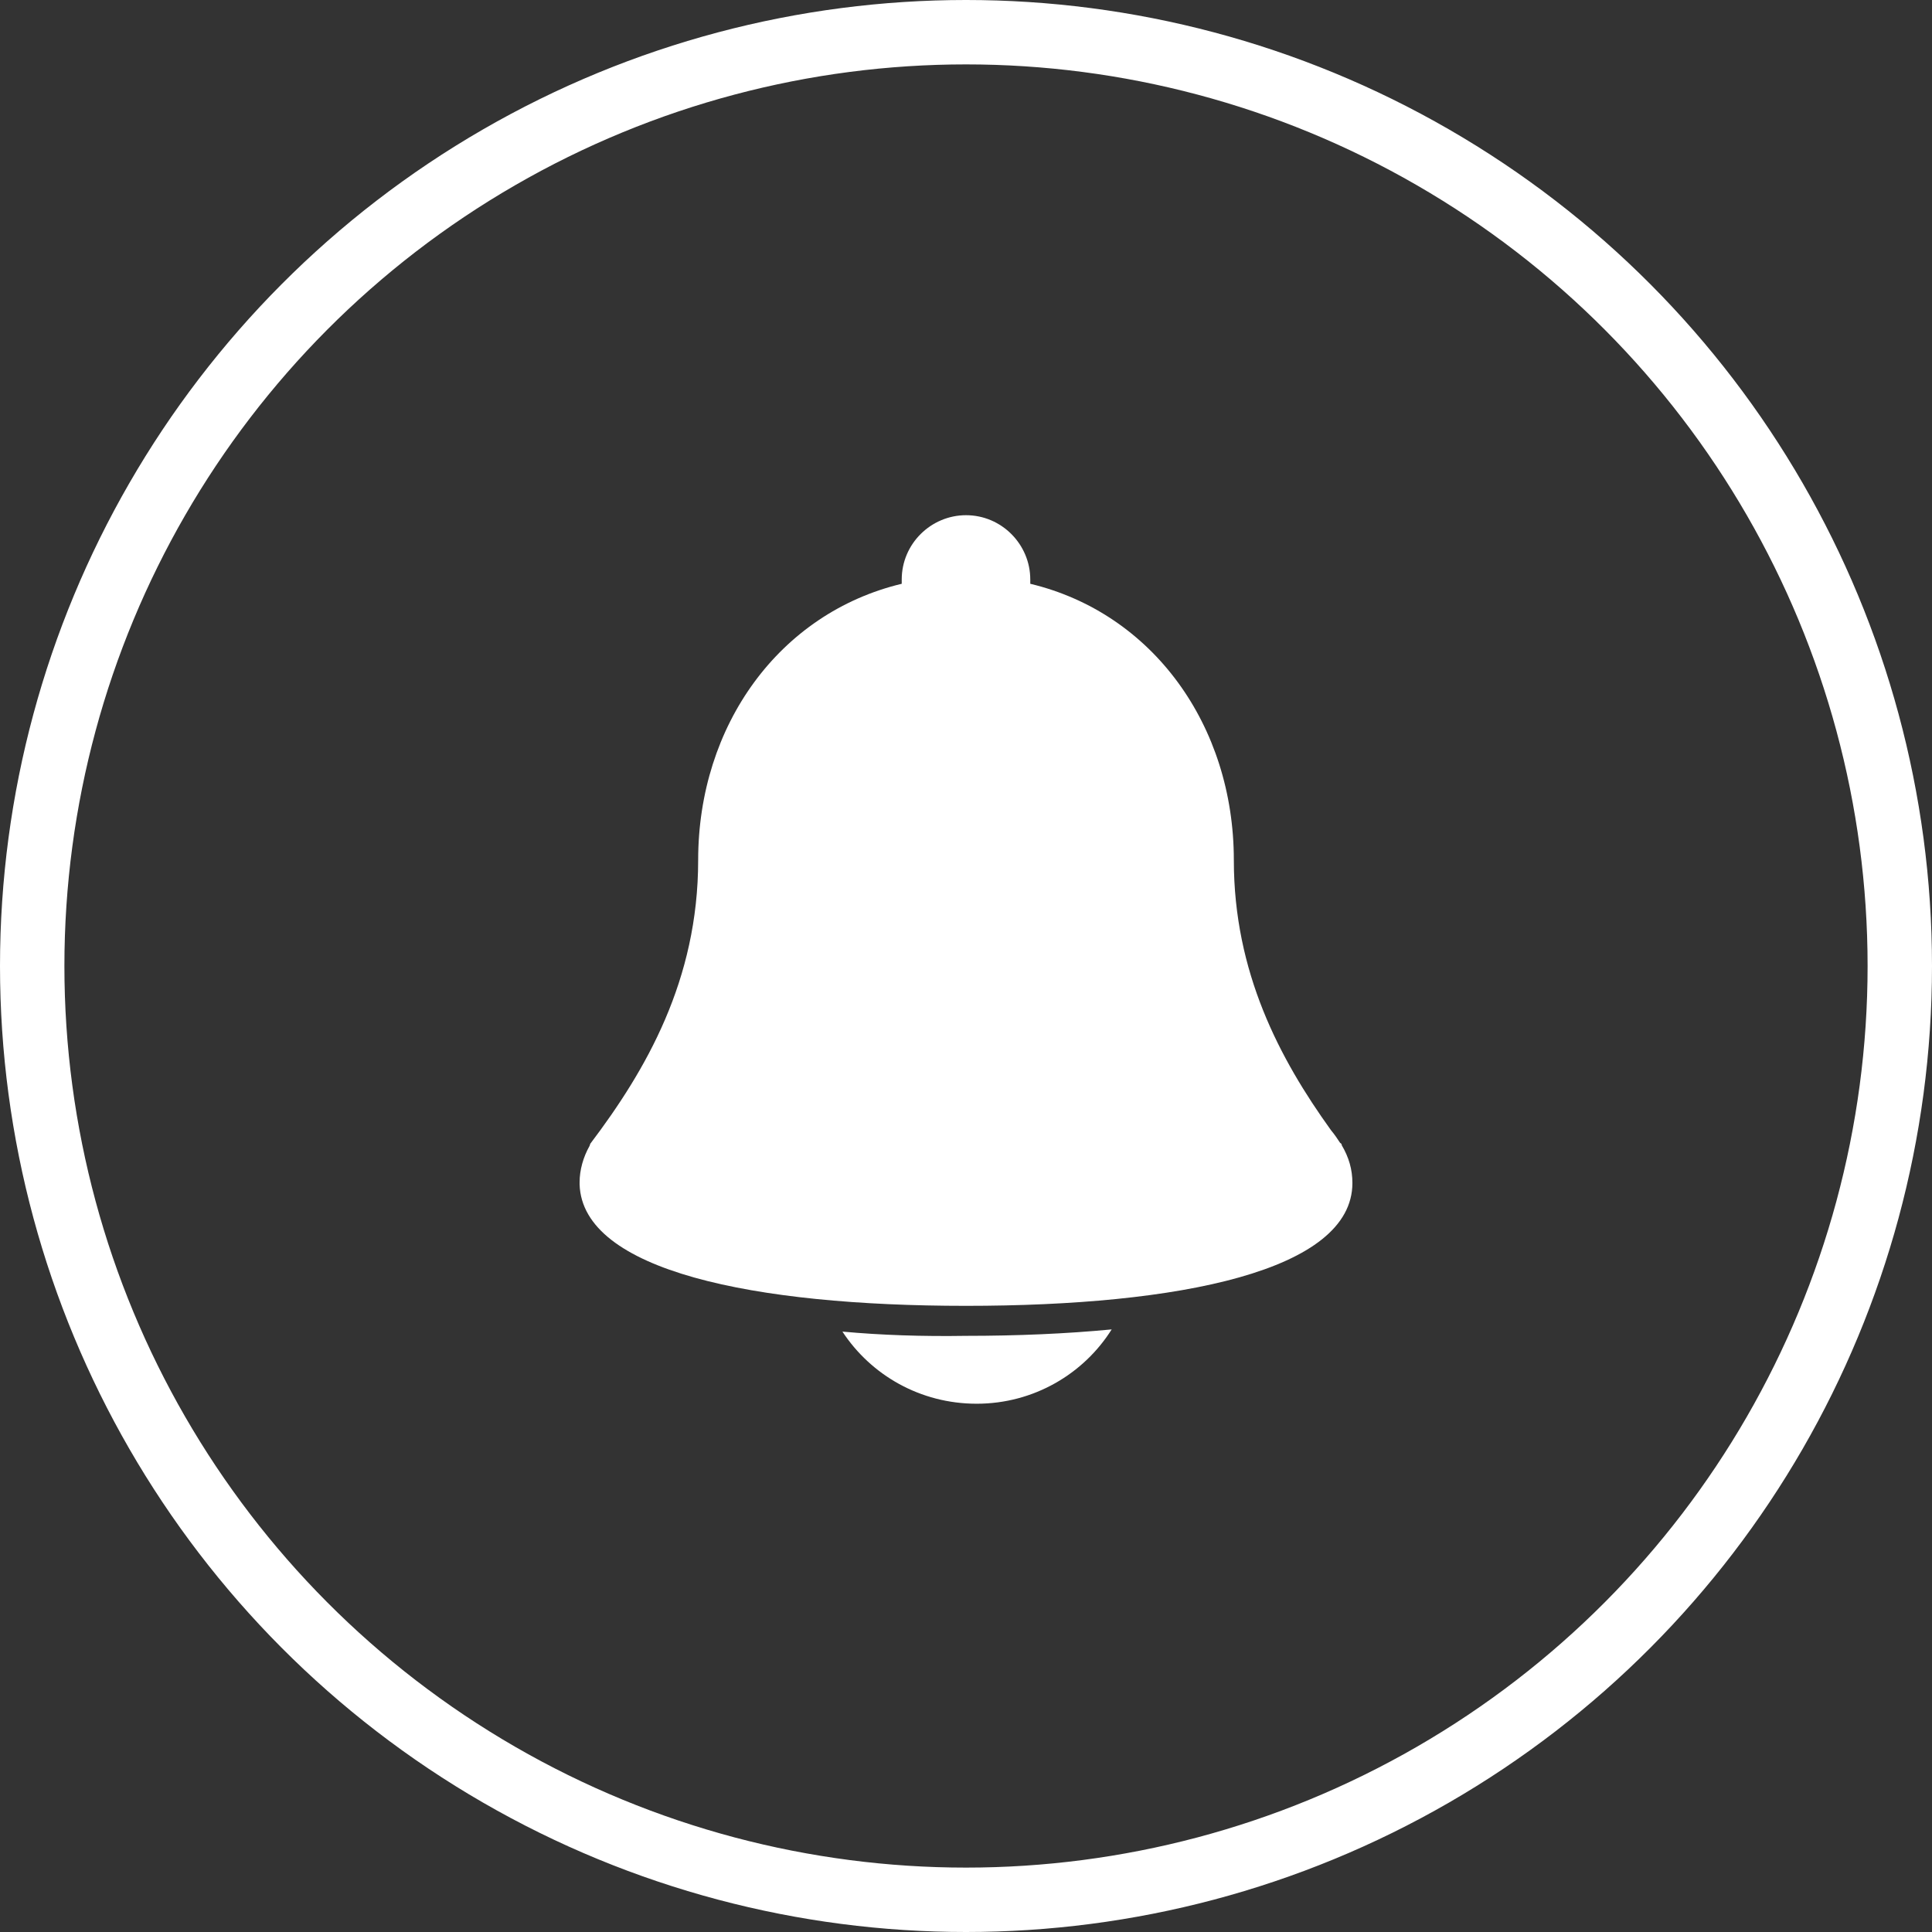 <?xml version="1.0" encoding="UTF-8"?>
<svg width="30px" height="30px" viewBox="0 0 30 30" version="1.1" xmlns="http://www.w3.org/2000/svg" xmlns:xlink="http://www.w3.org/1999/xlink">
    <rect x="0" y="0" width="30" height="30" fill="#333333" stroke="none"/>
    <title>未开启提醒</title>
    <g id="--" stroke="none" stroke-width="1" fill="none" fill-rule="evenodd">
        <g id="直播列表" transform="translate(-1045, -314)" fill="#FFFFFF">
            <g id="编组-6备份-2" transform="translate(946, 179)">
                <g id="2" transform="translate(14, 60)">
                    <g id="未开启提醒" transform="translate(85, 75)">
                        <circle id="椭圆形" stroke="#FFFFFF" fill-opacity="0" cx="15" cy="15" r="14.5"></circle>
                        <g id="提醒" transform="translate(9, 8)" fill-rule="nonzero">
                            <path d="M11.834,9.782 L11.834,9.771 C11.823,9.76 11.823,9.749 11.811,9.749 C11.767,9.682 11.723,9.616 11.667,9.549 C10.869,8.44 10.159,7.098 10.159,5.357 C10.159,3.261 8.895,1.519 6.998,1.065 L6.998,0.998 C6.998,0.455 6.555,0 6,0 C5.457,0 5.002,0.444 5.002,0.998 L5.002,1.065 C3.105,1.519 1.841,3.261 1.841,5.357 C1.841,7.22 1.031,8.617 0.166,9.76 L0.155,9.793 C0.055,9.97 0,10.17 0,10.359 L0,10.392 C0.044,11.734 2.706,12.277 6,12.277 C9.316,12.277 12,11.734 12,10.37 C12,10.159 11.945,9.97 11.834,9.782 L11.834,9.782 Z M4.081,12.677 C4.525,13.353 5.29,13.797 6.166,13.797 C7.054,13.797 7.83,13.331 8.262,12.643 C7.564,12.71 6.799,12.743 6,12.743 C5.323,12.754 4.68,12.732 4.081,12.677 Z" id="形状"></path>
                        </g>
                    </g>
                </g>
            </g>
        </g>
    </g>
</svg>